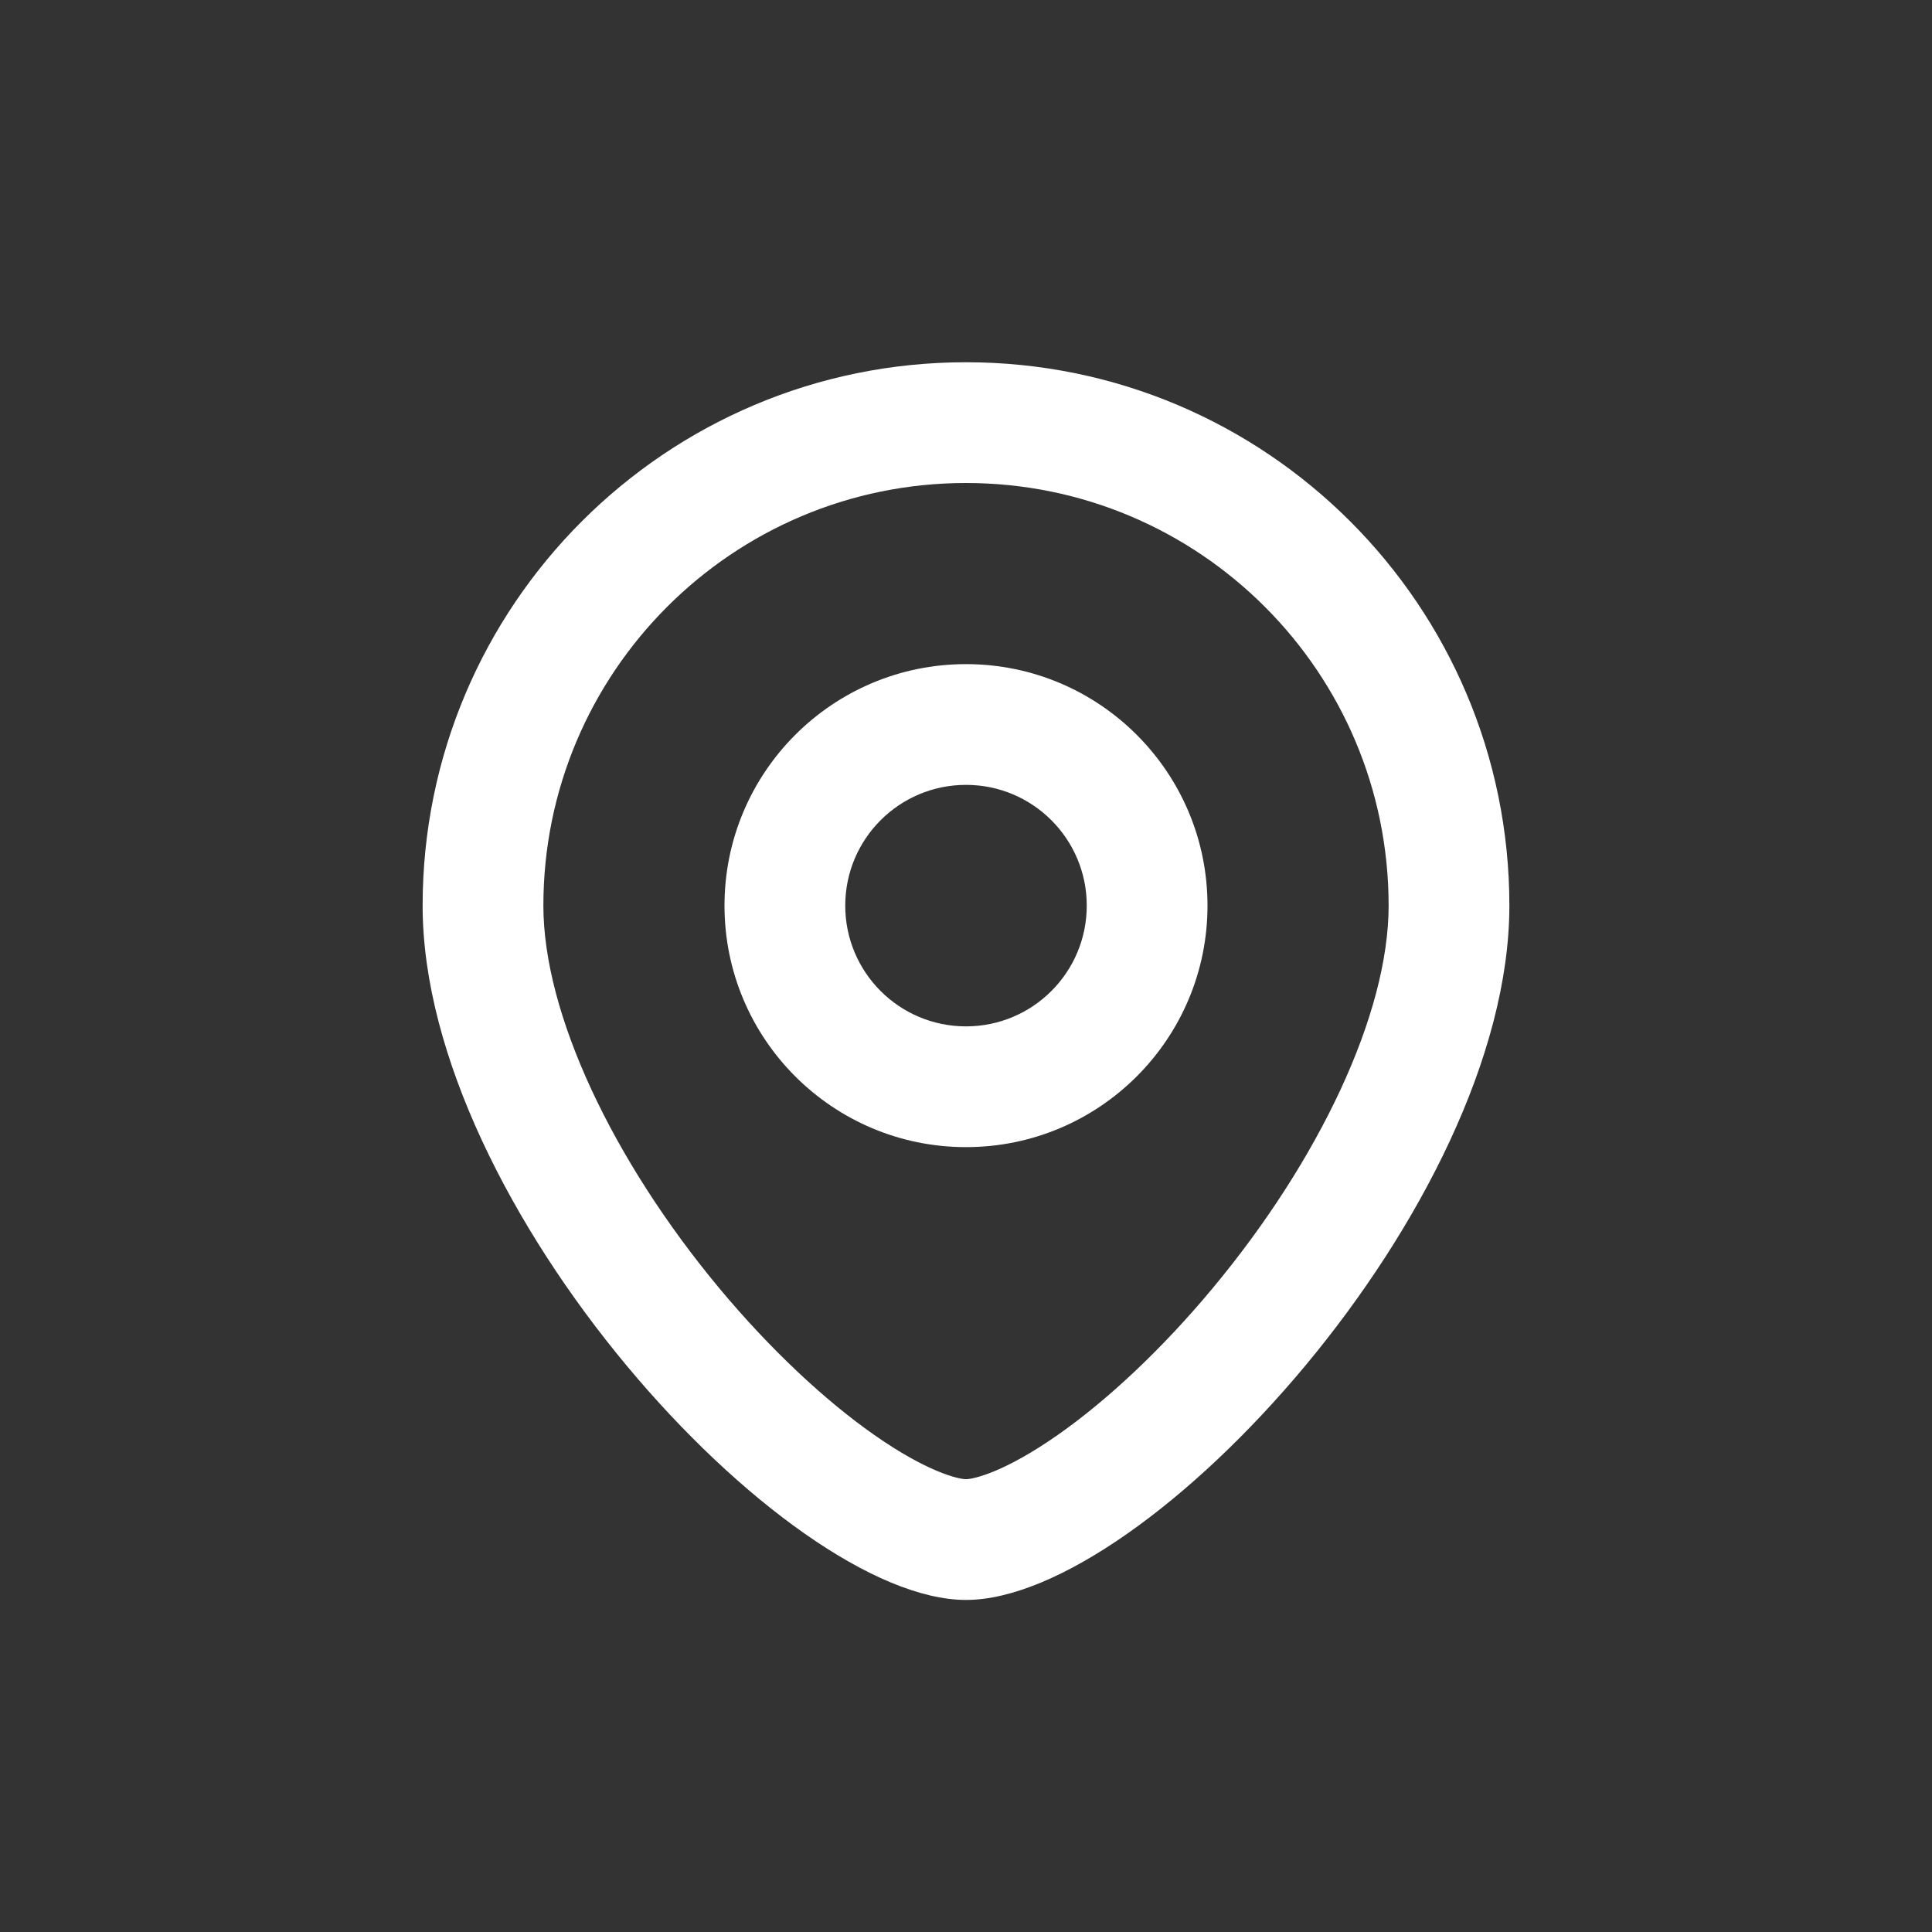 <svg width="32" height="32" viewBox="0 0 32 32" fill="none" xmlns="http://www.w3.org/2000/svg">
<rect x="0" y="0" width="32" height="32" fill="#333333" stroke="none"/>
<path fill-rule="evenodd" clip-rule="evenodd" d="M16 19C18.209 19 20 17.209 20 15C20 12.791 18.209 11 16 11C13.791 11 12 12.791 12 15C12 17.209 13.791 19 16 19ZM18 15C18 16.105 17.105 17 16 17C14.895 17 14 16.105 14 15C14 13.895 14.895 13 16 13C17.105 13 18 13.895 18 15Z" fill="white"/>
<path fill-rule="evenodd" clip-rule="evenodd" d="M25 15C25 19.971 19 26.5 16 26.5C13 26.5 7 19.971 7 15C7 10.029 11.029 6 16 6C20.971 6 25 10.029 25 15ZM23 15C23 16.799 21.843 19.225 20.087 21.335C19.241 22.352 18.337 23.194 17.524 23.764C16.642 24.383 16.125 24.5 16 24.5C15.876 24.5 15.358 24.383 14.476 23.764C13.663 23.194 12.759 22.352 11.912 21.335C10.157 19.225 9 16.799 9 15C9 11.134 12.134 8 16 8C19.866 8 23 11.134 23 15Z" fill="white"/>
</svg>
